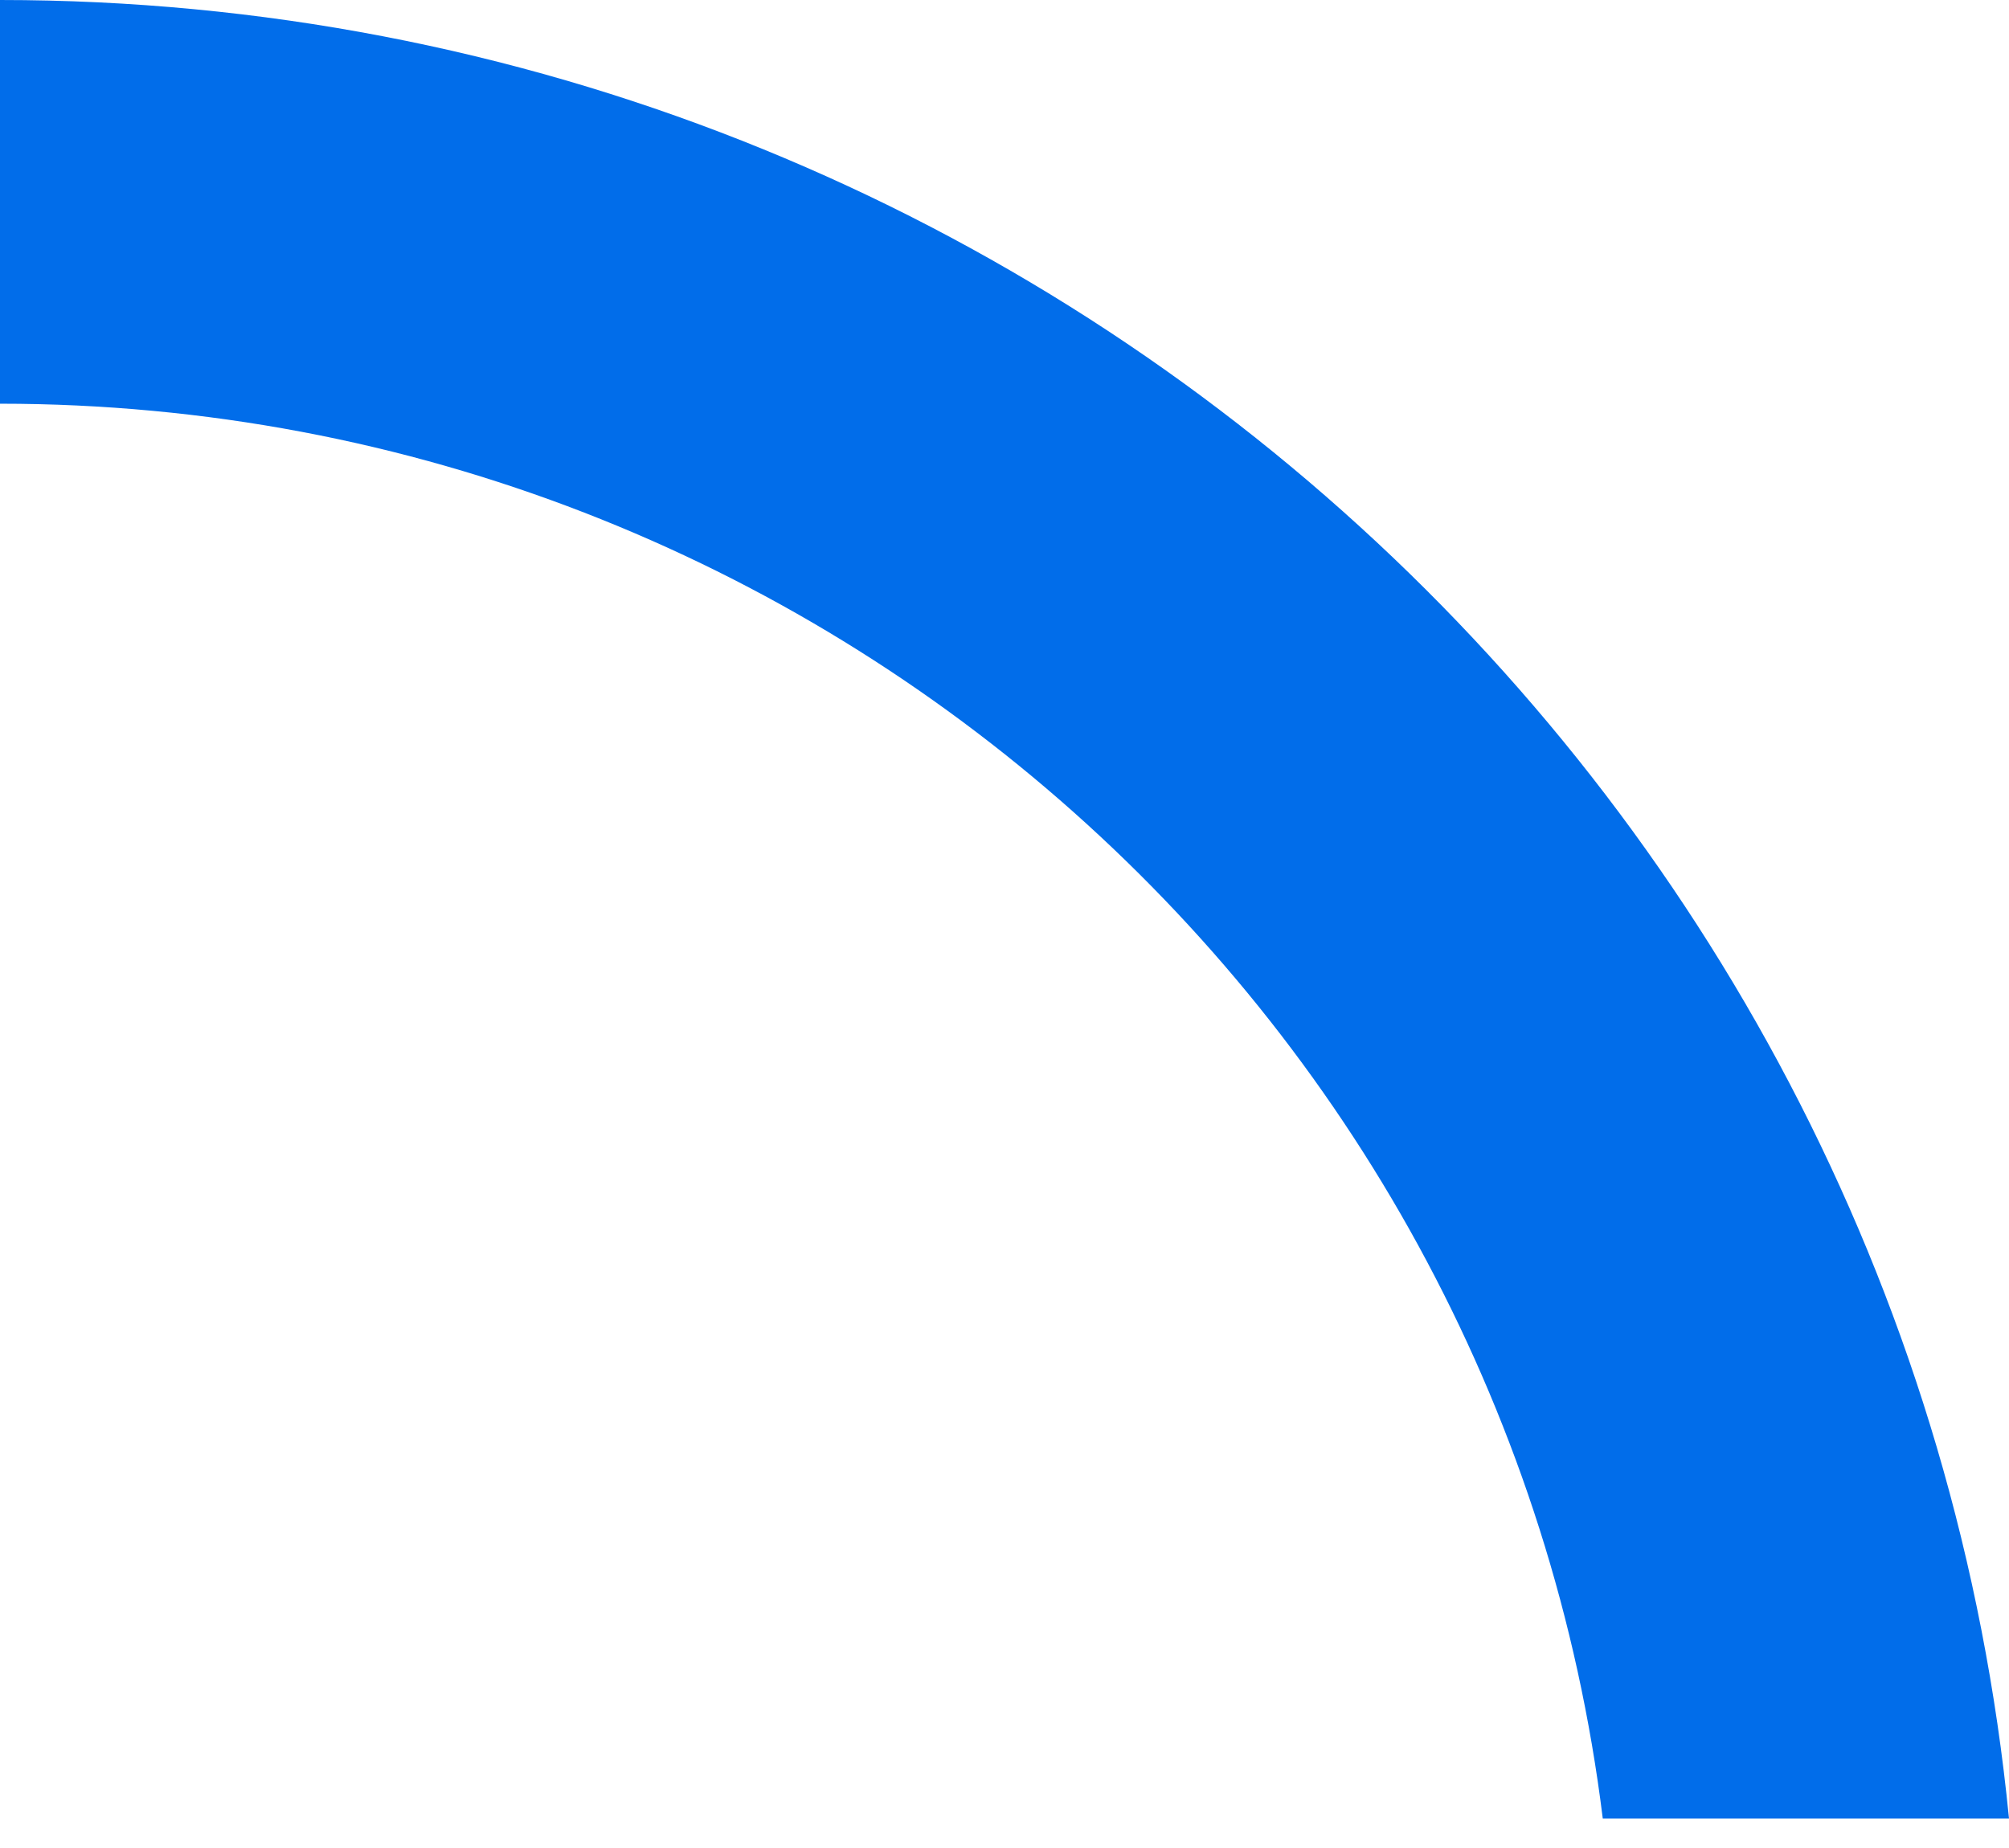 <svg width="50" height="46" viewBox="0 0 50 46" fill="none" xmlns="http://www.w3.org/2000/svg">
<path fill-rule="evenodd" clip-rule="evenodd" d="M50 45.268C47.502 19.855 26.07 0 0 0V10.049C20.514 10.049 37.439 25.417 39.89 45.268H50Z" fill="#016DEA"/>
</svg>
